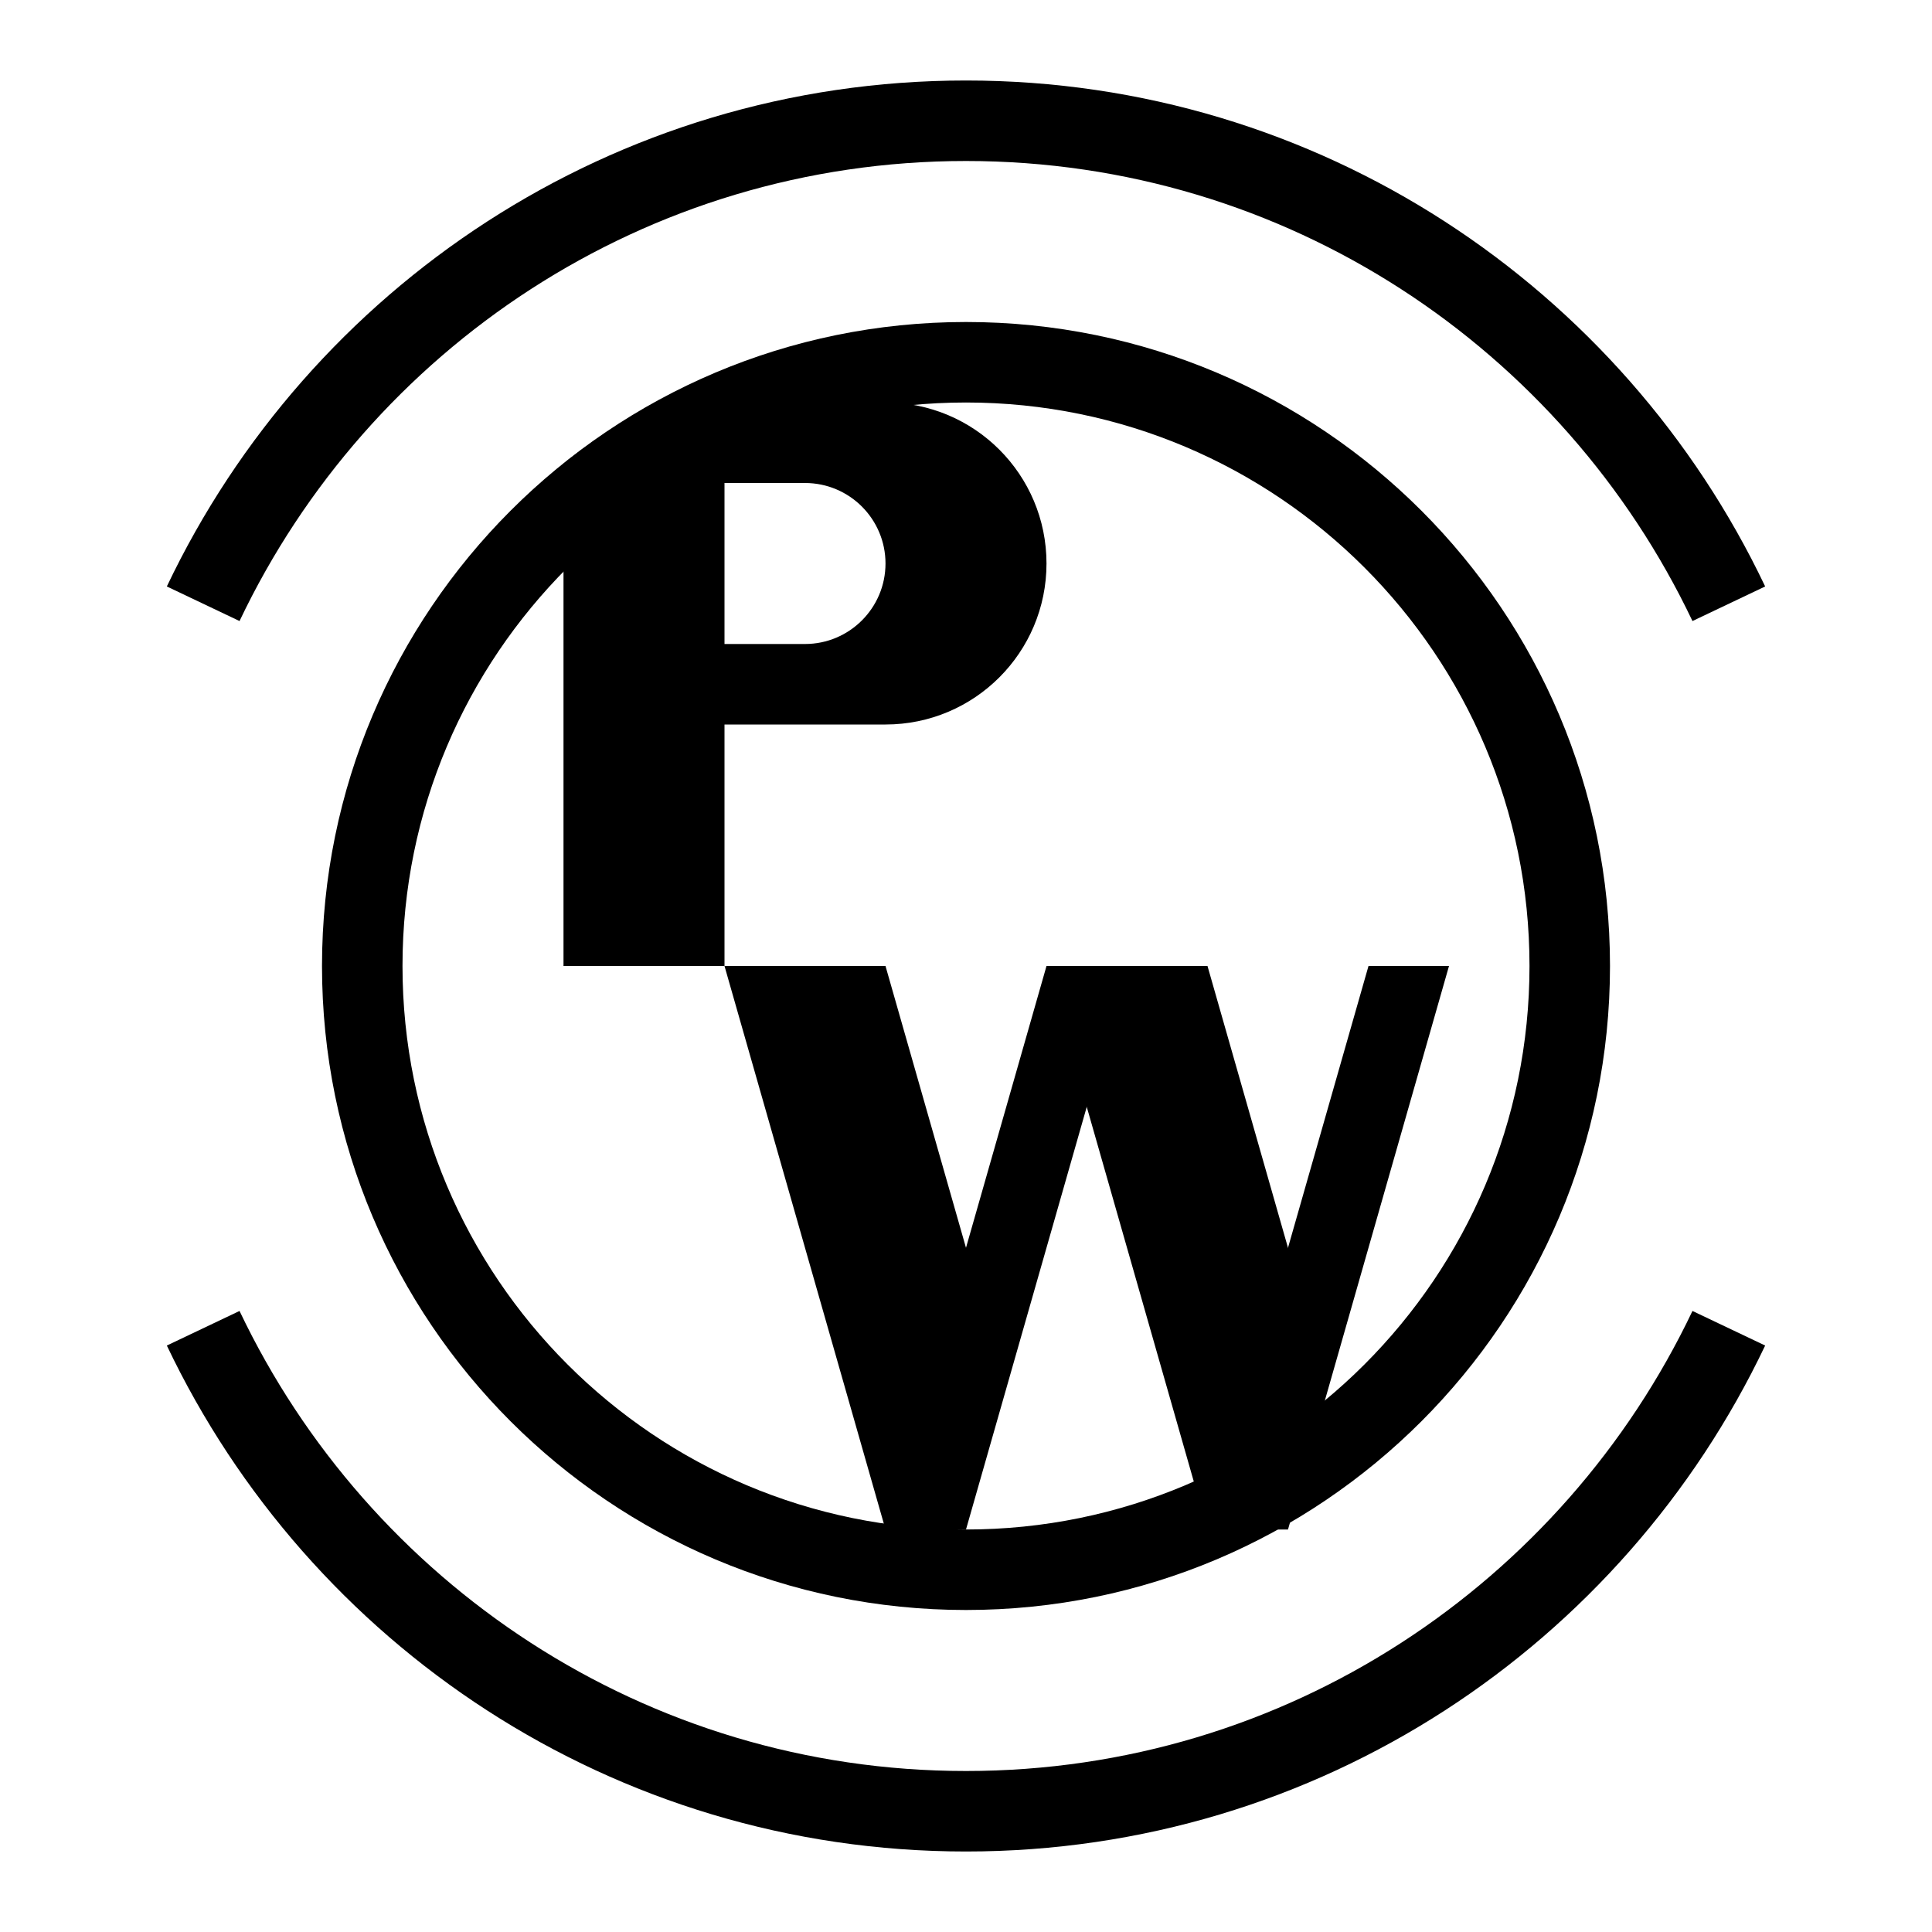 <svg fill="#000000" xmlns="http://www.w3.org/2000/svg"  viewBox="0 0 24 24" width="192px" height="192px"><path fill="none" stroke="#000000" stroke-miterlimit="10" d="M2.524,16.5c1.686,3.544,5.29,6,9.476,6s7.79-2.456,9.476-6"/><path fill="none" stroke="#000000" stroke-miterlimit="10" d="M21.476,7.5c-1.686-3.544-5.29-6-9.476-6s-7.79,2.456-9.476,6"/><polyline points="11.653,19 11,19 9,12 11,12 12.254,16.39"/><polygon points="12,19 11,19 13,12 14,12"/><polyline points="15.653,19 15,19 13,12 15,12 16.254,16.39"/><polygon points="16,19 15,19 17,12 18,12"/><path d="M12,4c-4.418,0-8,3.582-8,8s3.582,8,8,8s8-3.582,8-8S16.418,4,12,4z M12,19c-3.866,0-7-3.134-7-7s3.134-7,7-7s7,3.134,7,7	S15.866,19,12,19z"/><path d="M11,5H9H8.154C7.749,5.224,7.358,5.471,7,5.76V12h2V9h2c1.105,0,2-0.895,2-2S12.105,5,11,5z M10,8H9V6h1	c0.552,0,1,0.448,1,1S10.552,8,10,8z"/></svg>